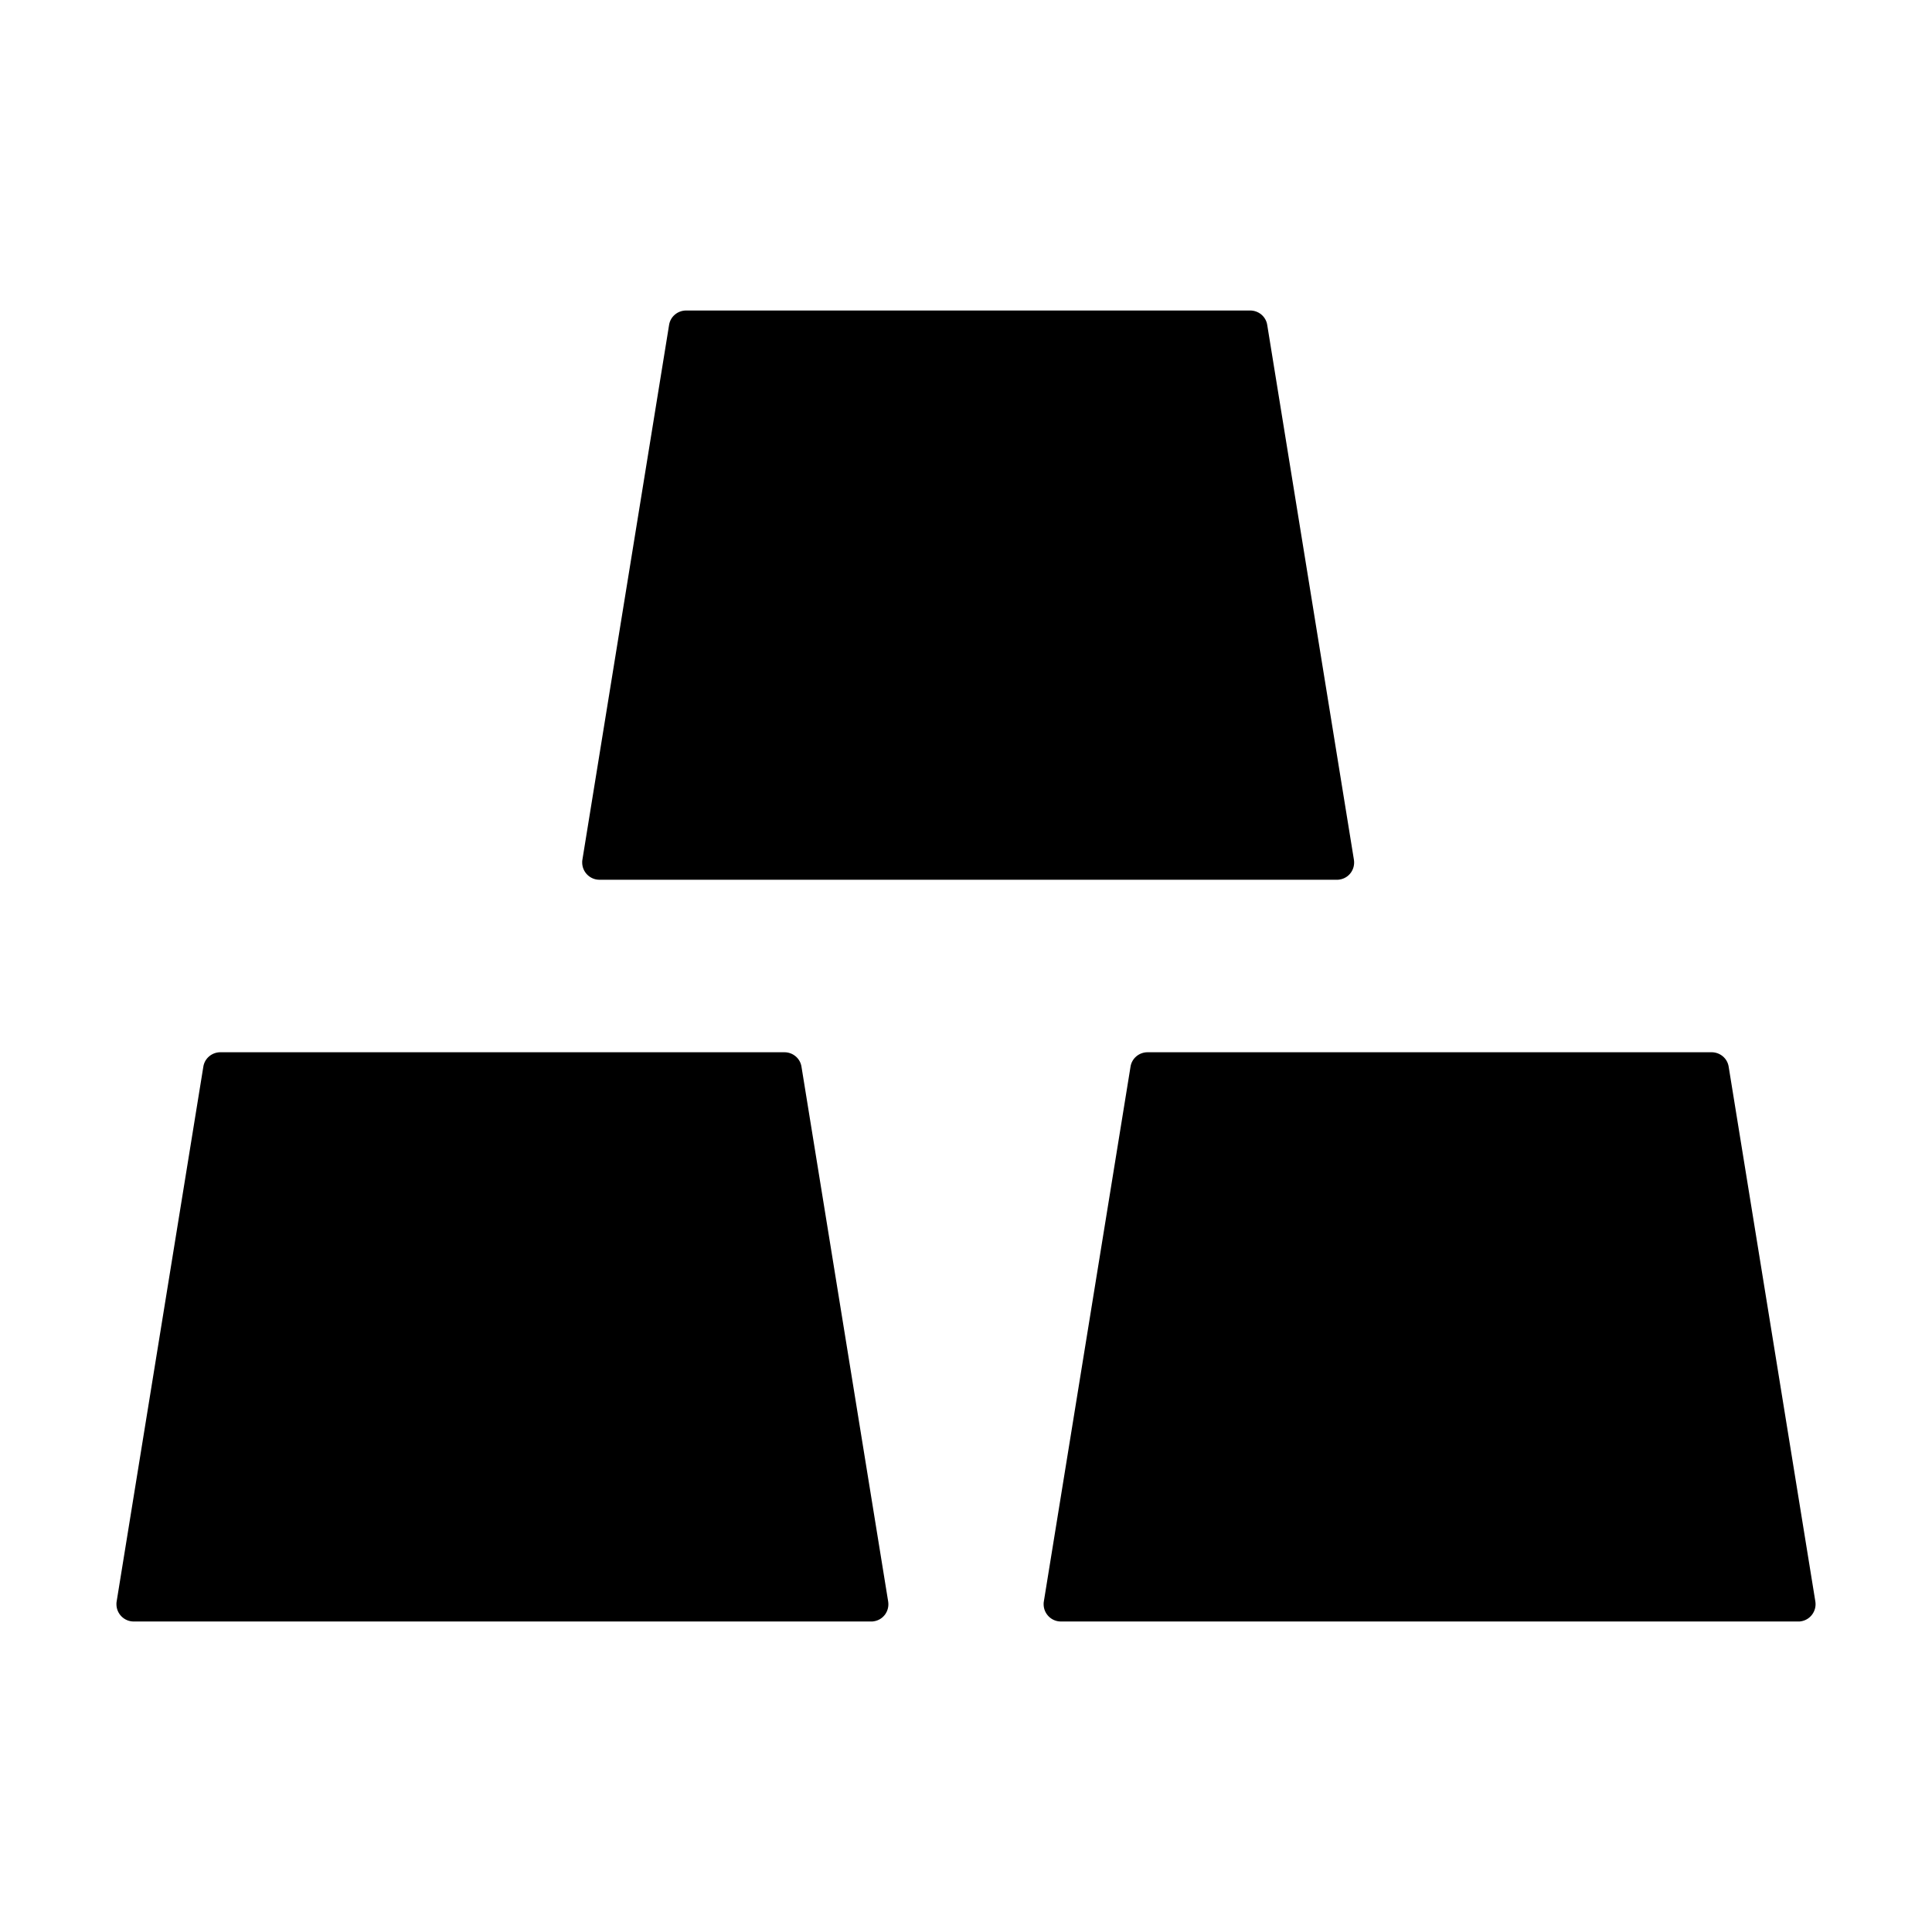 <svg viewBox="64 64 896 896" focusable="false" xmlns="http://www.w3.org/2000/svg" width="70" height="70"><path d="M905.9 806.7l-40.2-248c-.6-3.9-4-6.7-7.9-6.7H596.2c-3.9 0-7.3 2.8-7.9 6.7l-40.2 248c-.1.4-.1.9-.1 1.3 0 4.4 3.6 8 8 8h342c.4 0 .9 0 1.3-.1 4.3-.7 7.3-4.8 6.6-9.2zm-470.2-248c-.6-3.9-4-6.7-7.9-6.7H166.2c-3.9 0-7.3 2.8-7.9 6.7l-40.2 248c-.1.4-.1.9-.1 1.3 0 4.4 3.6 8 8 8h342c.4 0 .9 0 1.3-.1 4.4-.7 7.3-4.8 6.6-9.2l-40.2-248zM342 472h342c.4 0 .9 0 1.3-.1 4.4-.7 7.3-4.8 6.6-9.2l-40.2-248c-.6-3.9-4-6.7-7.9-6.7H382.2c-3.9 0-7.3 2.8-7.9 6.7l-40.2 248c-.1.4-.1.9-.1 1.3 0 4.4 3.6 8 8 8z" /></svg>